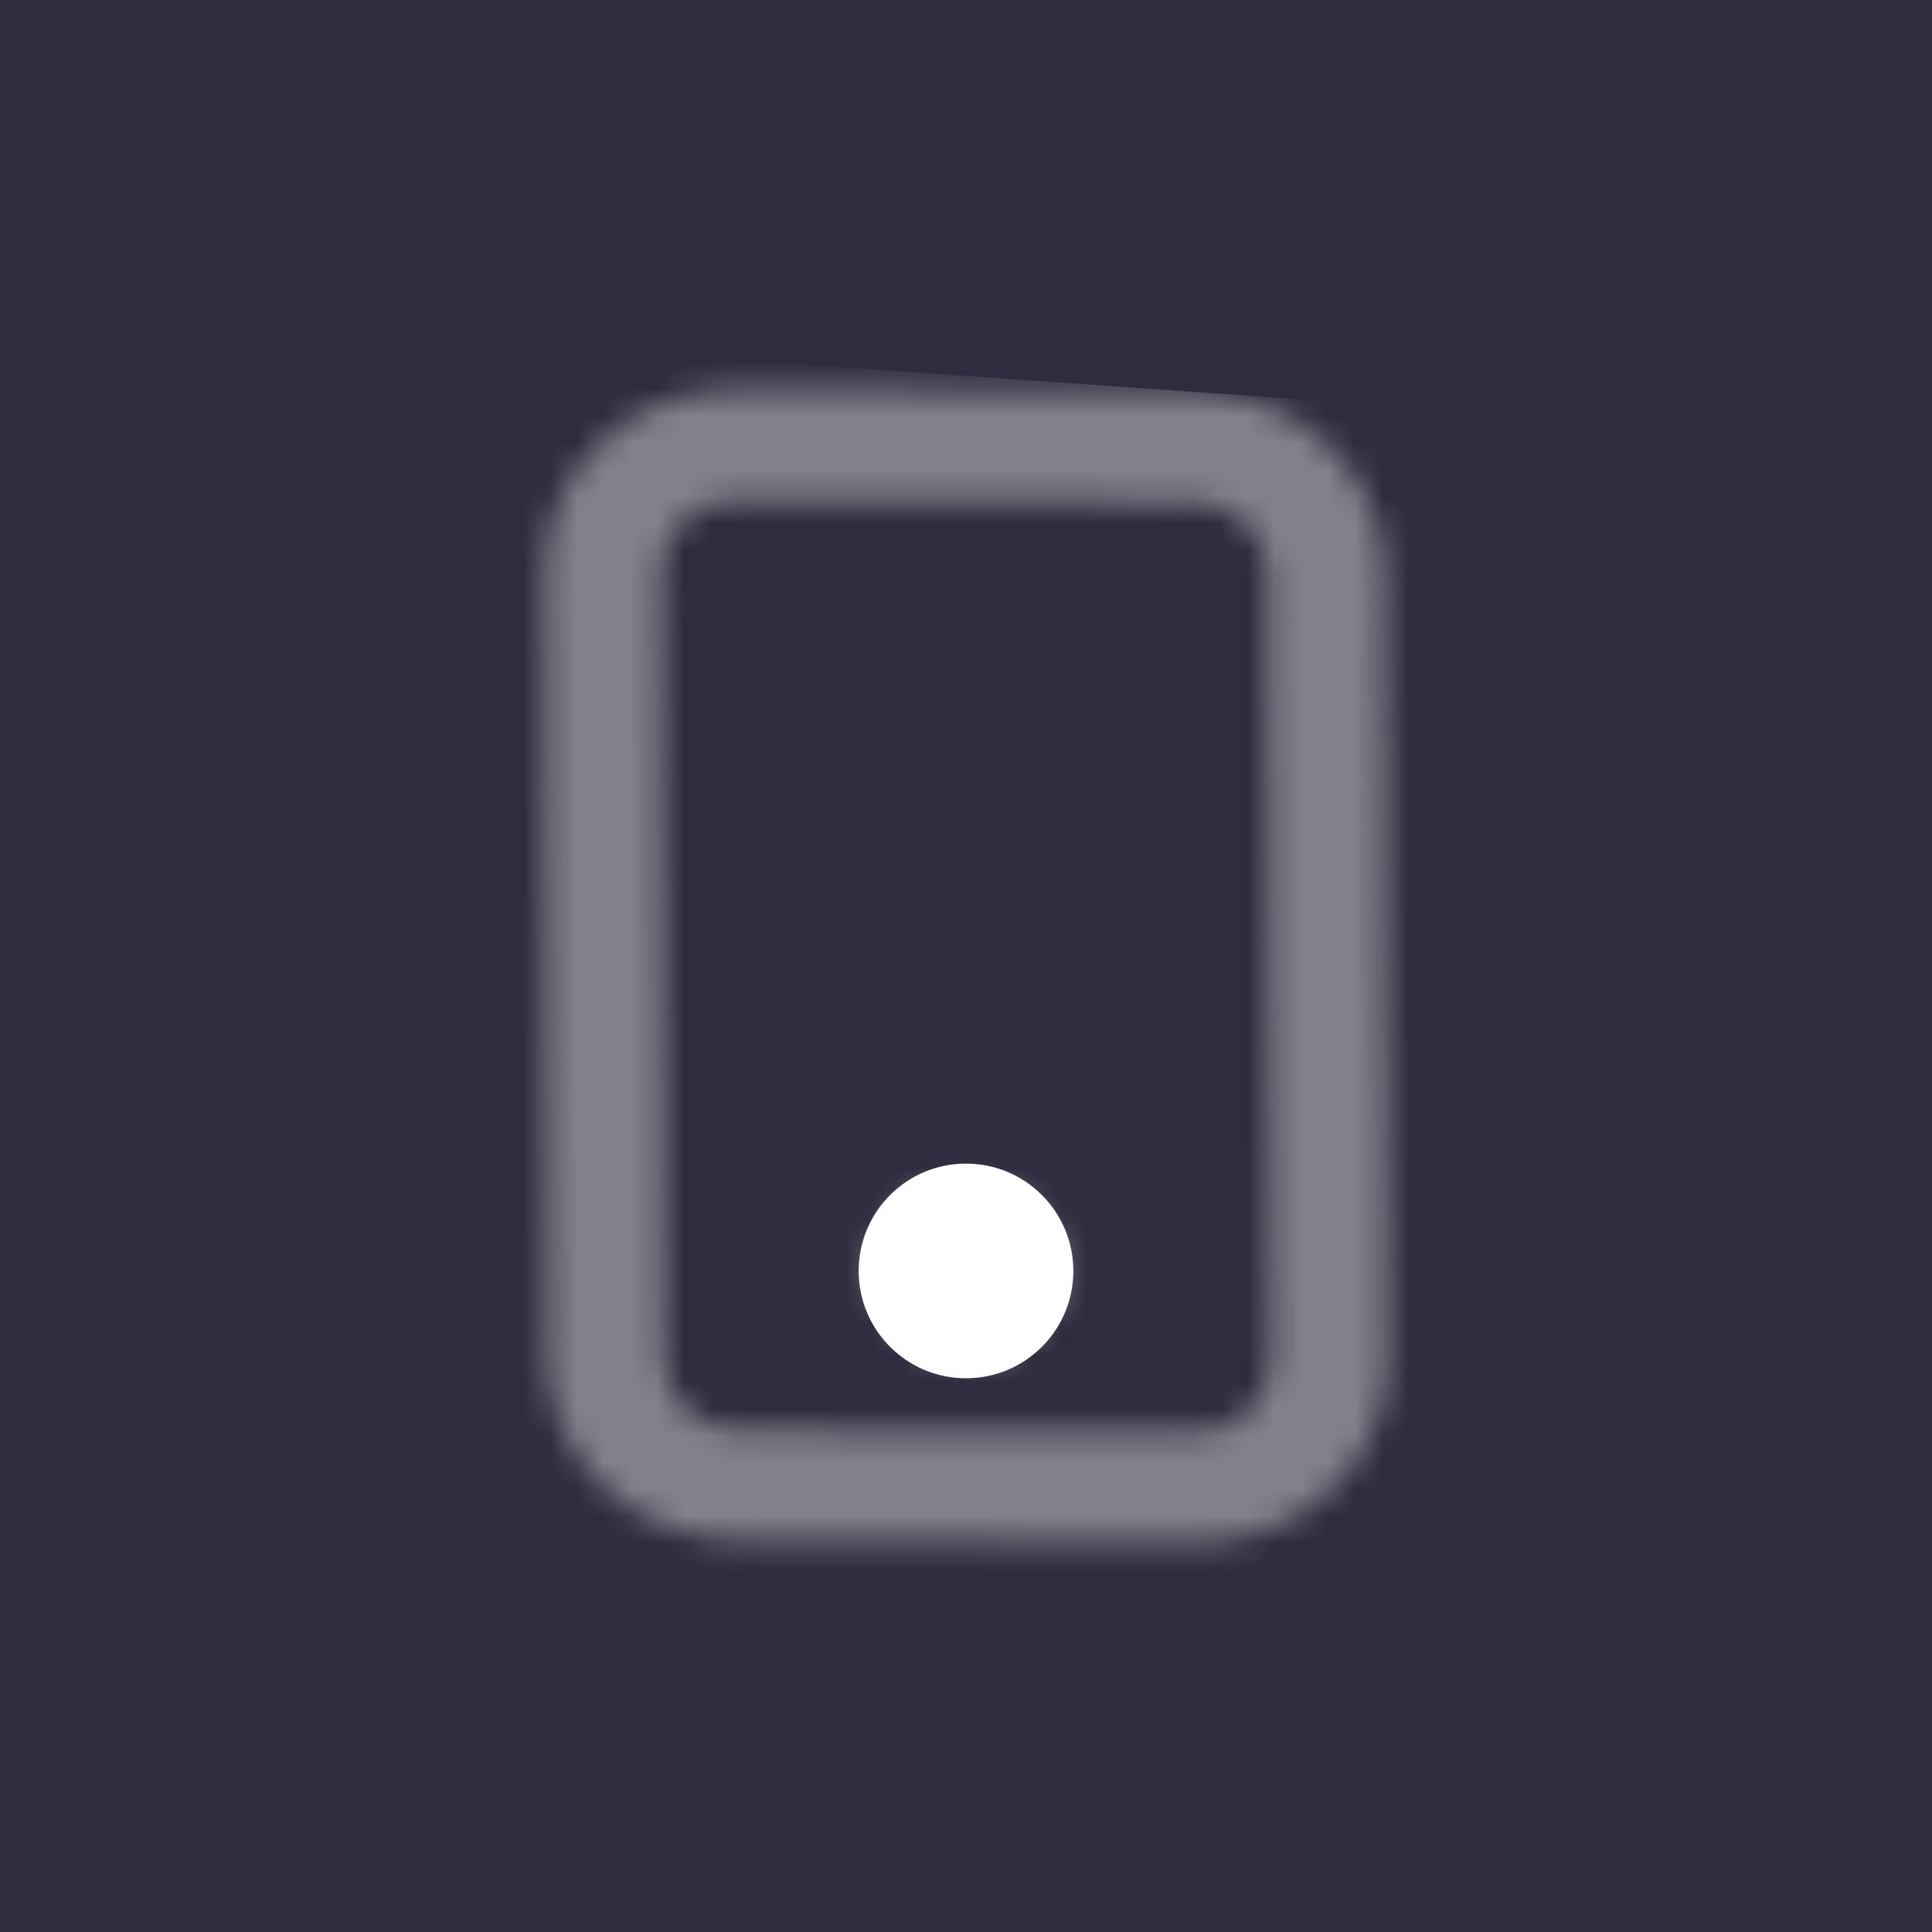 <svg width="72" height="72" viewBox="0 0 72 72" fill="none" xmlns="http://www.w3.org/2000/svg">
<path d="M0 0H72V72H0V0Z" fill="#302C3F"/>
<g opacity="0.4">
<mask id="mask0" mask-type="alpha" maskUnits="userSpaceOnUse" x="17" y="12" width="38" height="48">
<path fill-rule="evenodd" clip-rule="evenodd" d="M27.398 14.538C23.474 14.521 20.303 17.526 20.315 21.25L20.409 50.619C20.42 54.343 23.611 57.375 27.535 57.391L44.602 57.463C48.525 57.479 51.697 54.474 51.685 50.75L51.591 21.381C51.579 17.657 48.389 14.625 44.465 14.609L27.398 14.538ZM24.64 21.268C24.635 19.811 25.876 18.635 27.411 18.642L44.478 18.713C46.014 18.719 47.262 19.906 47.267 21.363L47.36 50.732C47.365 52.189 46.124 53.365 44.589 53.359L27.522 53.287C25.986 53.281 24.738 52.094 24.733 50.638L24.64 21.268ZM36.073 50.745C38.073 50.753 39.69 49.222 39.684 47.324C39.677 45.426 38.051 43.881 36.051 43.872C34.051 43.864 32.435 45.396 32.441 47.294C32.447 49.191 34.073 50.737 36.073 50.745Z" fill="white"/>
</mask>
<g mask="url(#mask0)">
<rect width="54.358" height="45.636" transform="matrix(-0.998 -0.07 -0.07 0.998 69.782 16.378)" fill="white"/>
</g>
</g>
<circle cx="36" cy="47.364" r="4" fill="white"/>
</svg>
